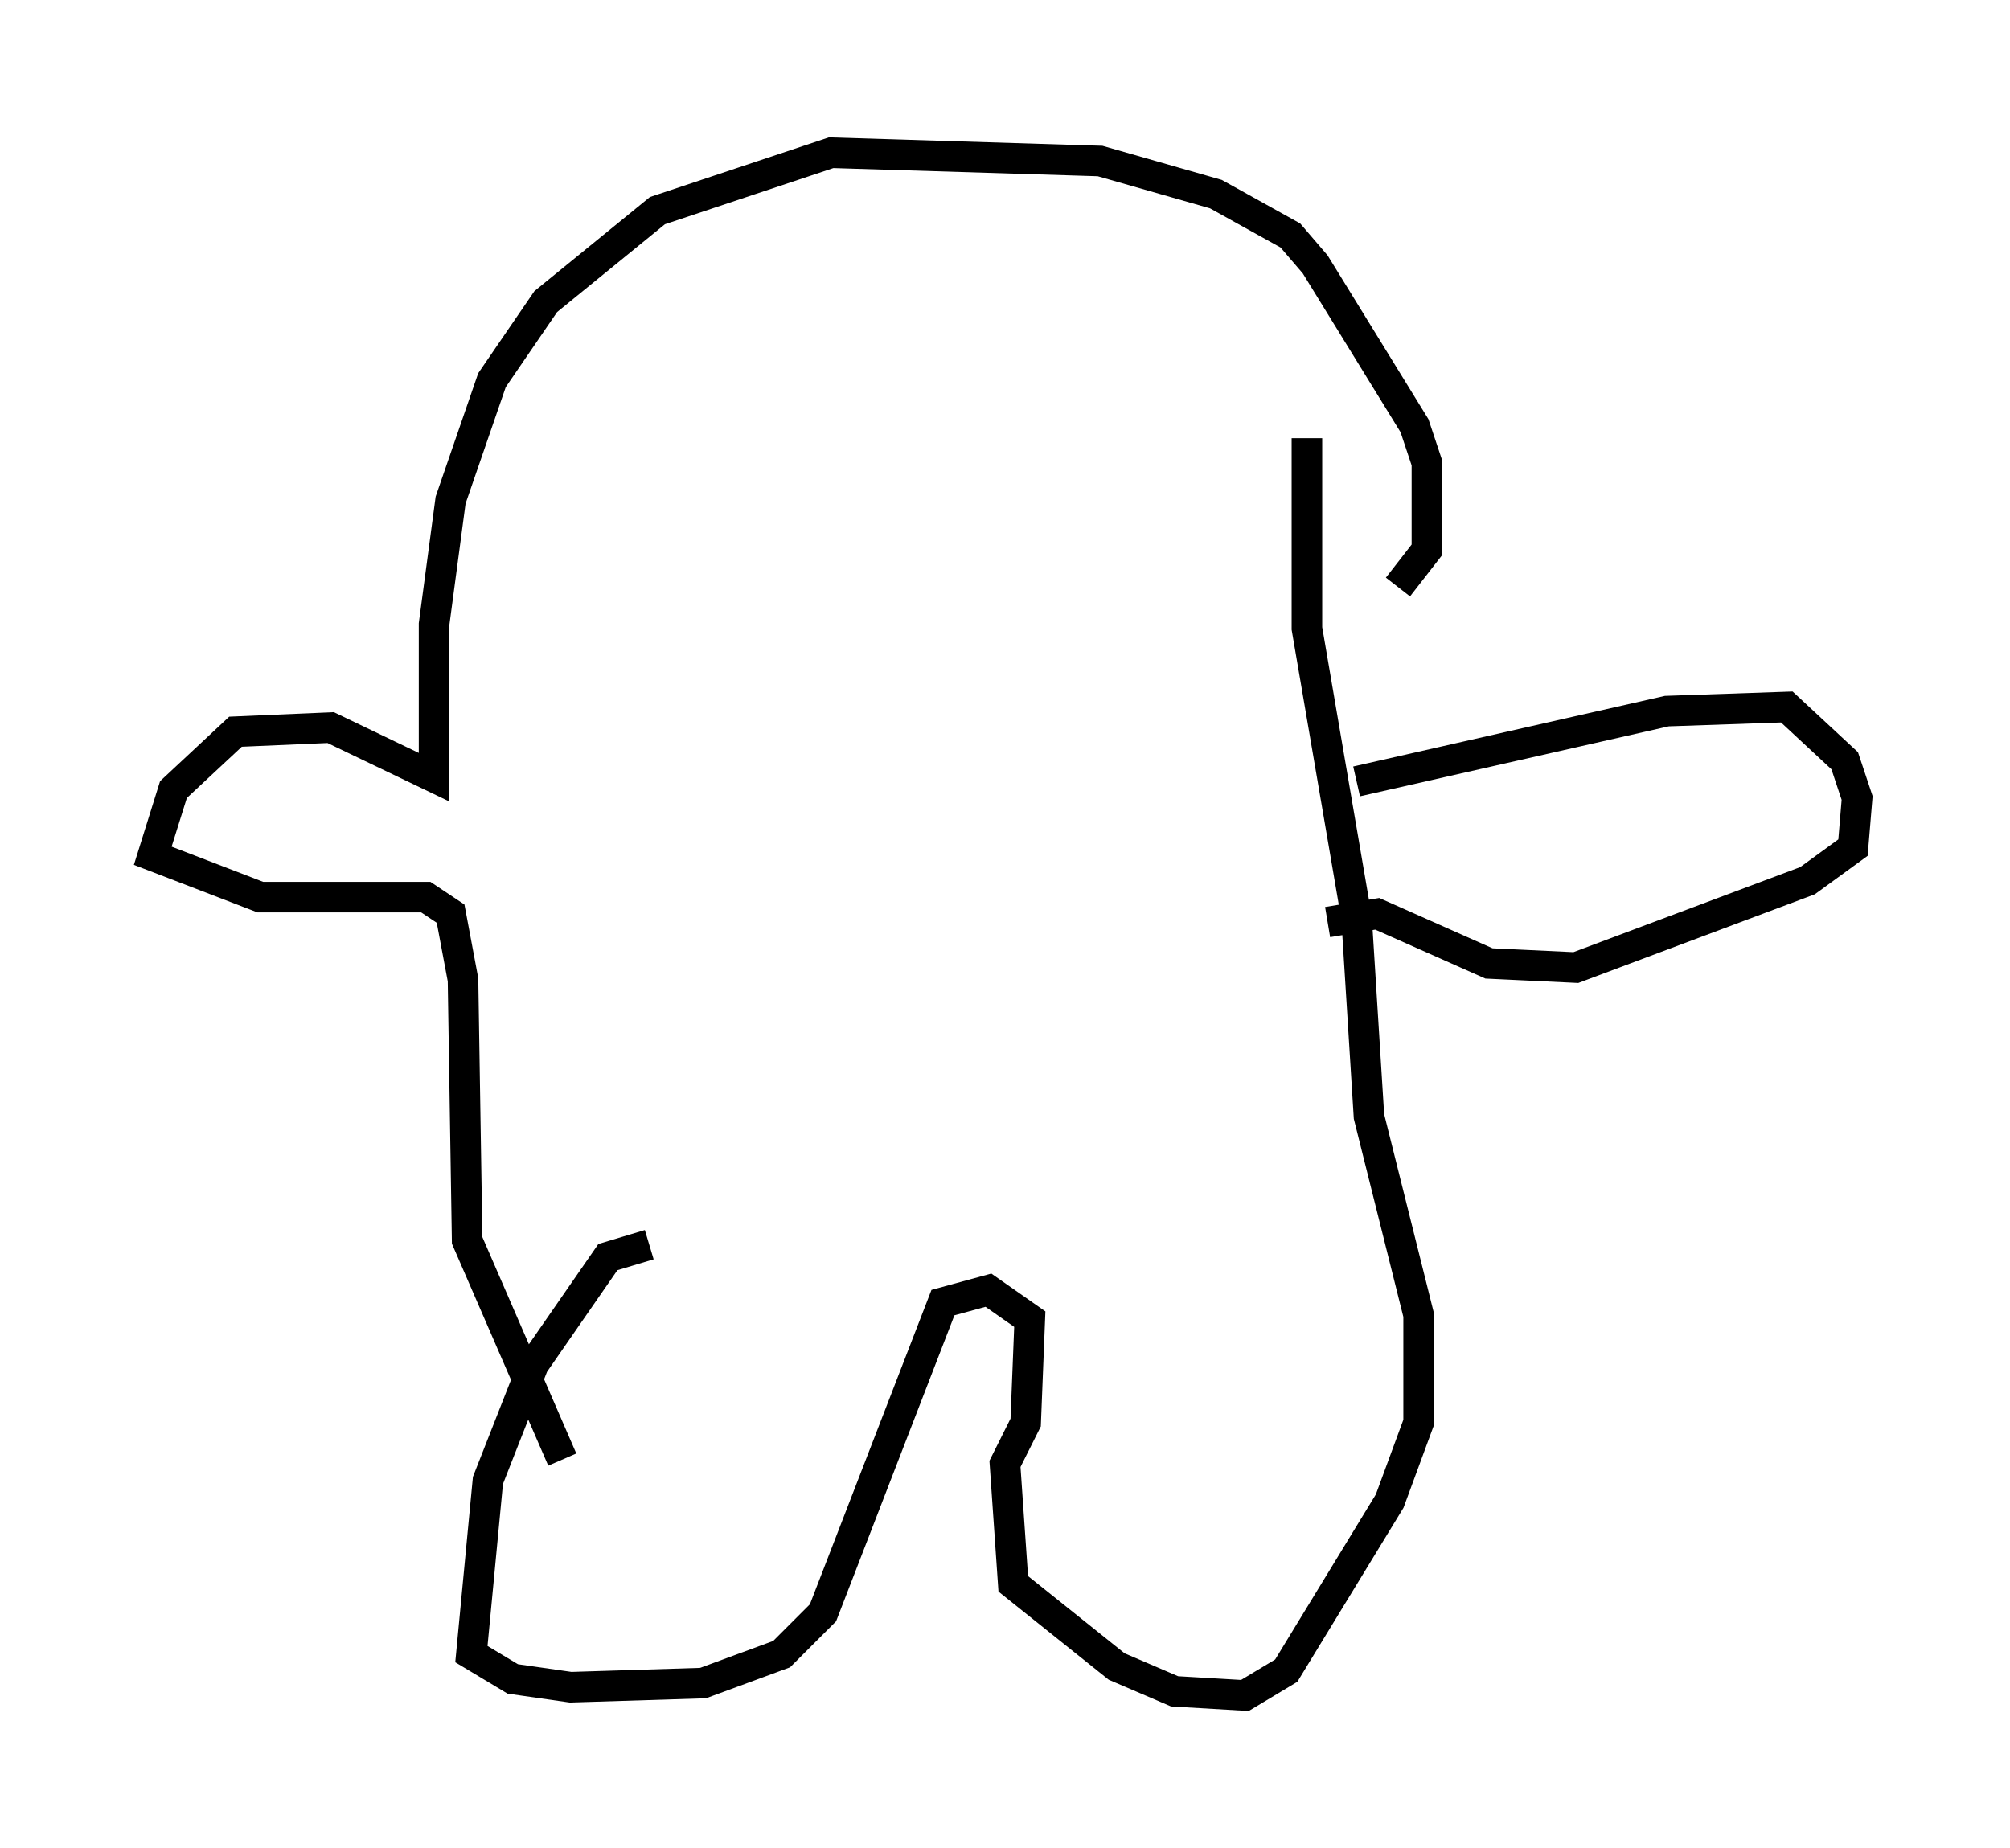 <?xml version="1.0" encoding="utf-8" ?>
<svg baseProfile="full" height="60.473" version="1.1" width="65.75" xmlns="http://www.w3.org/2000/svg" xmlns:ev="http://www.w3.org/2001/xml-events" xmlns:xlink="http://www.w3.org/1999/xlink"><defs /><rect fill="white" height="60.473" width="65.75" x="0" y="0" /><path d="M22.05, 41.265 m-0.812, -0.541 l-1.353, 0.406 -2.436, 3.518 l-1.488, 3.789 -0.541, 5.683 l1.353, 0.812 1.894, 0.271 l4.33, -0.135 2.571, -0.947 l1.353, -1.353 3.924, -10.149 l1.488, -0.406 1.353, 0.947 l-0.135, 3.383 -0.677, 1.353 l0.271, 3.924 3.383, 2.706 l1.894, 0.812 2.3, 0.135 l1.353, -0.812 3.383, -5.548 l0.947, -2.571 0.0, -3.518 l-1.624, -6.495 -0.406, -6.495 l-1.624, -9.472 0.0, -6.225 m0.677, 15.832 l1.624, -0.271 3.654, 1.624 l2.842, 0.135 7.578, -2.842 l1.488, -1.083 0.135, -1.624 l-0.406, -1.218 -1.894, -1.759 l-3.924, 0.135 -10.149, 2.3 m1.353, -6.36 l0.947, -1.218 0.0, -2.842 l-0.406, -1.218 -3.248, -5.277 l-0.812, -0.947 -2.436, -1.353 l-3.789, -1.083 -8.796, -0.271 l-5.683, 1.894 -3.654, 2.977 l-1.759, 2.571 -1.353, 3.924 l-0.541, 4.059 0.0, 5.007 l-3.383, -1.624 -3.112, 0.135 l-2.03, 1.894 -0.677, 2.165 l3.518, 1.353 5.413, 0.0 l0.812, 0.541 0.406, 2.165 l0.135, 8.525 3.112, 7.172 " fill="none" stroke="black" stroke-width="1" /></svg>